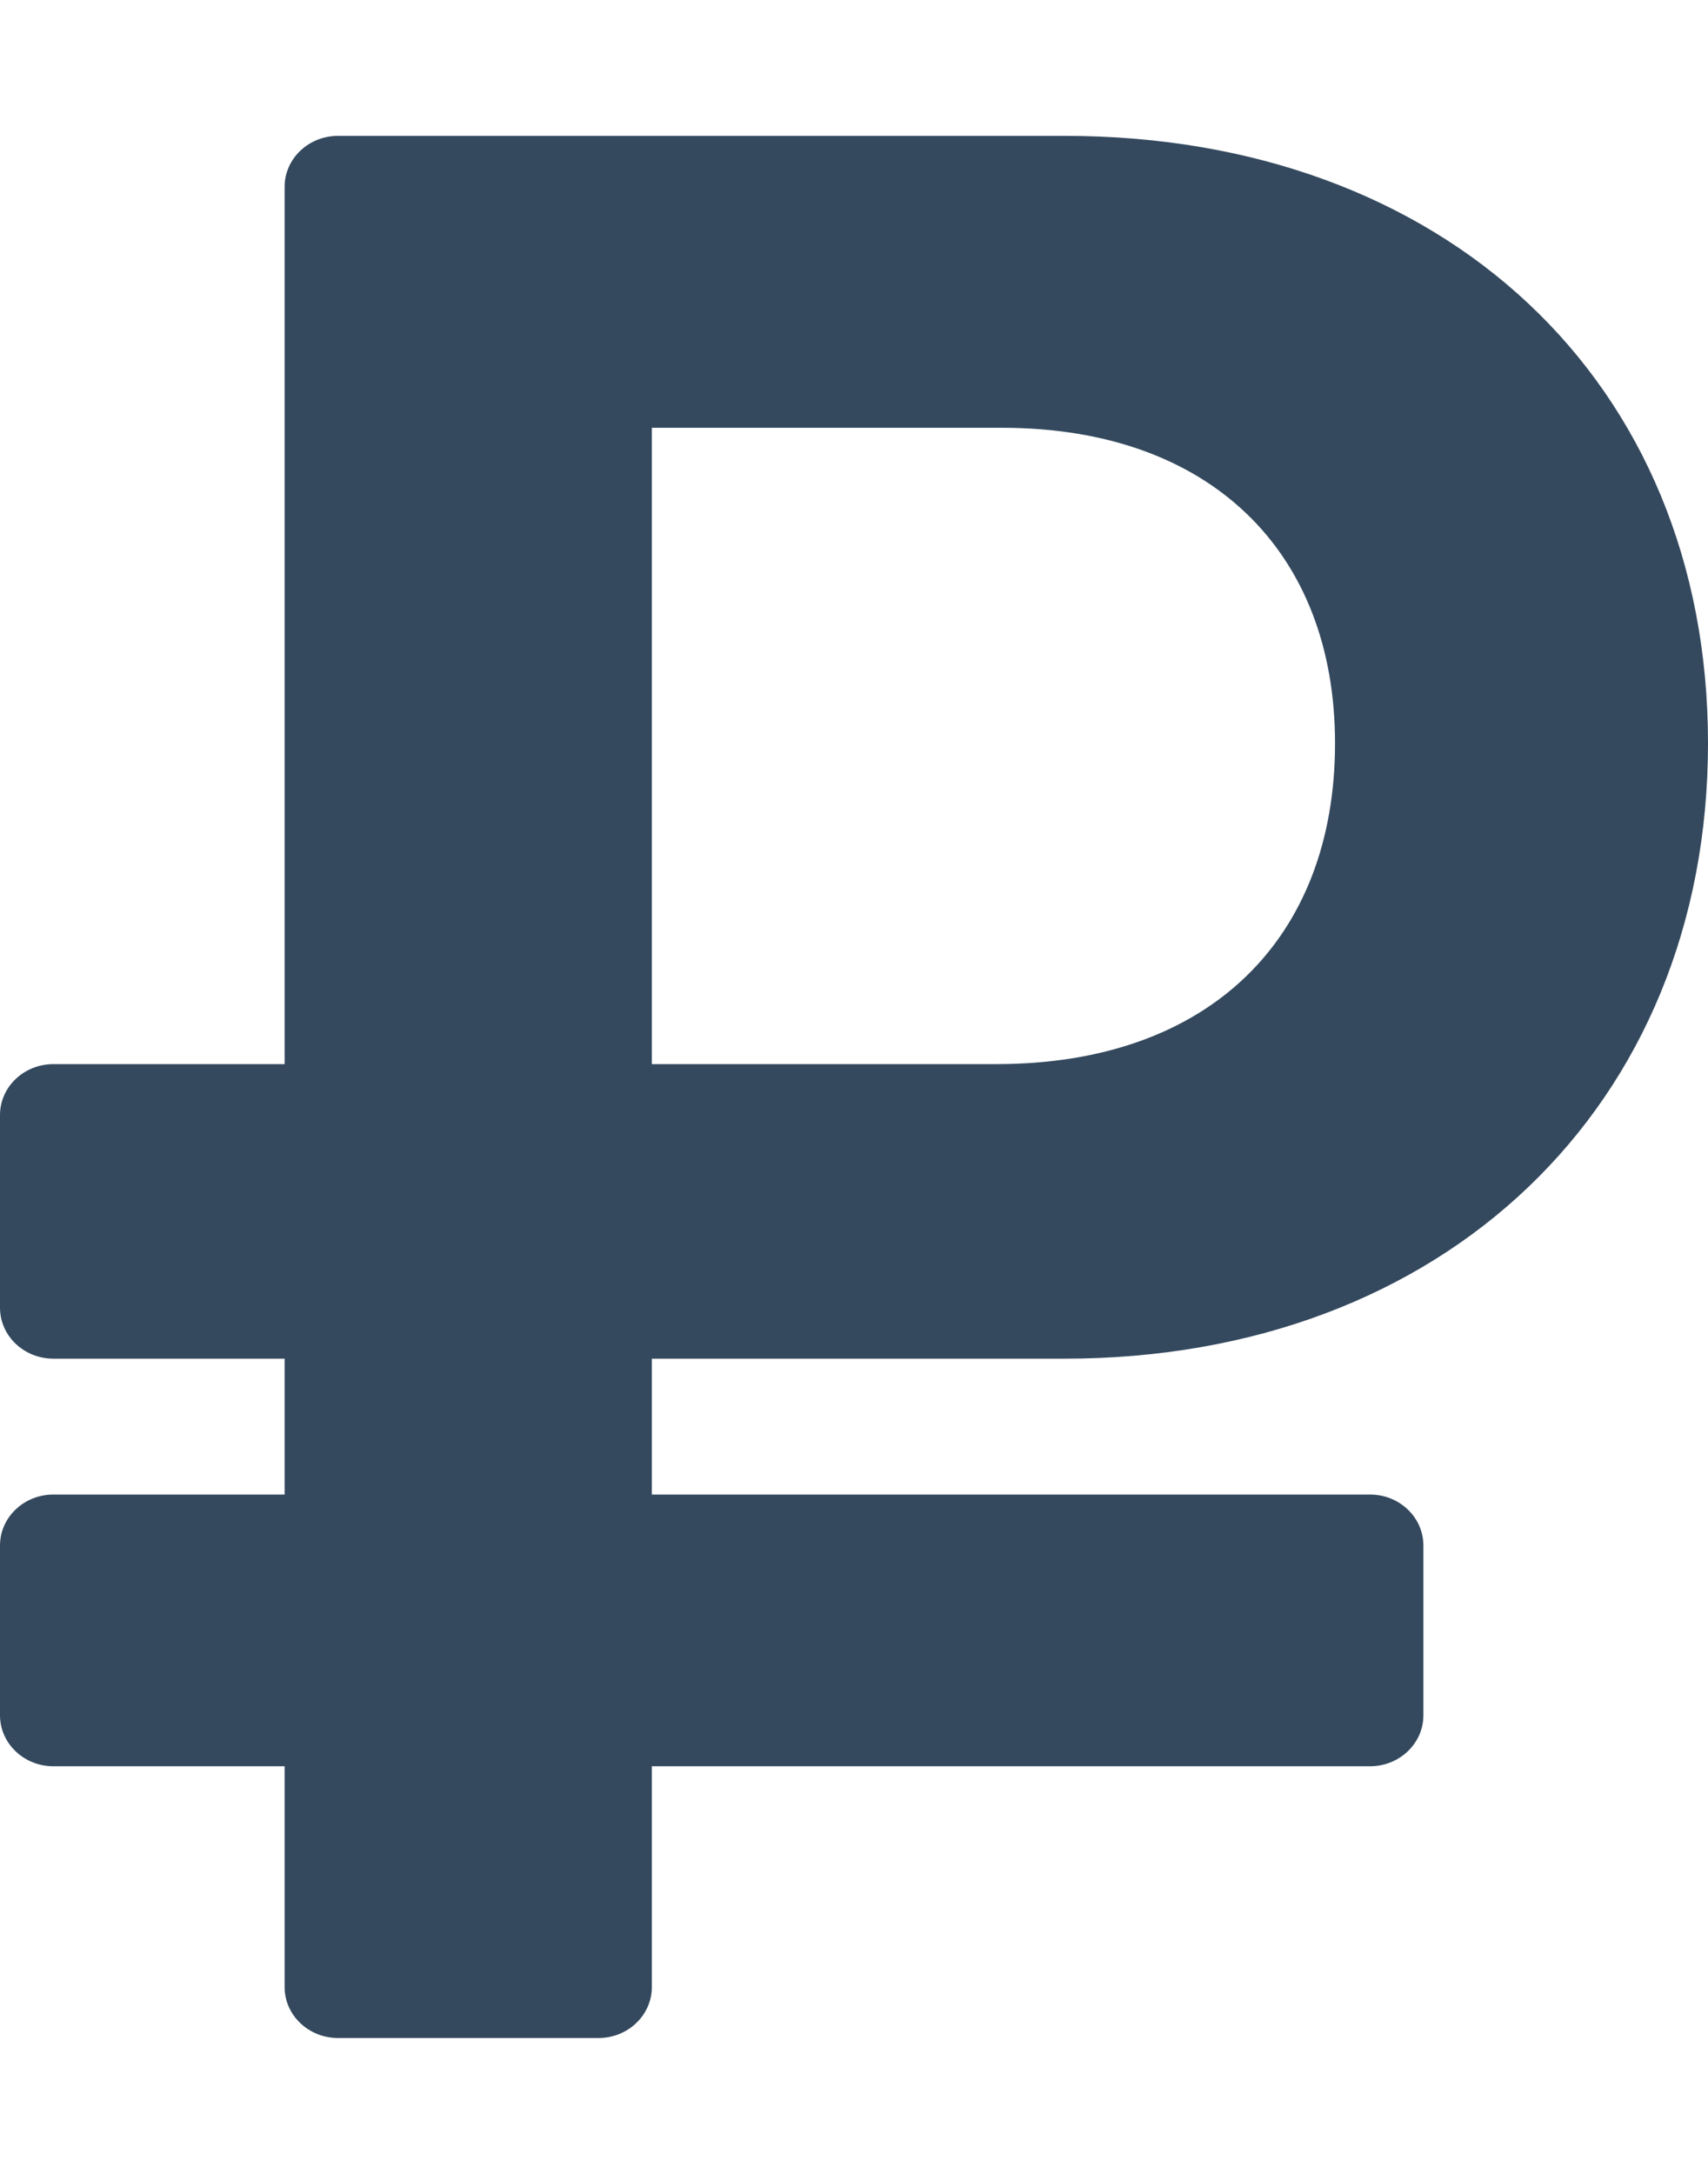 <svg width="11" height="14" viewBox="0 0 11 14" fill="none" xmlns="http://www.w3.org/2000/svg">
<path d="M6.857 8.75C9.295 8.75 11 7.124 11 4.787C11 2.45 9.295 0.875 6.857 0.875H2.177C1.987 0.875 1.833 1.022 1.833 1.203V6.853H0.344C0.154 6.853 0 7 0 7.181V8.422C0 8.603 0.154 8.75 0.344 8.75H1.833V9.625H0.344C0.154 9.625 0 9.772 0 9.953V11.047C0 11.228 0.154 11.375 0.344 11.375H1.833V12.797C1.833 12.978 1.987 13.125 2.177 13.125H3.855C4.044 13.125 4.198 12.978 4.198 12.797V11.375H8.823C9.013 11.375 9.167 11.228 9.167 11.047V9.953C9.167 9.772 9.013 9.625 8.823 9.625H4.198V8.75H6.857ZM4.198 2.755H6.453C7.792 2.755 8.598 3.551 8.598 4.787C8.598 6.04 7.792 6.853 6.417 6.853H4.198V2.755Z" fill="#34495E"/>
</svg>
